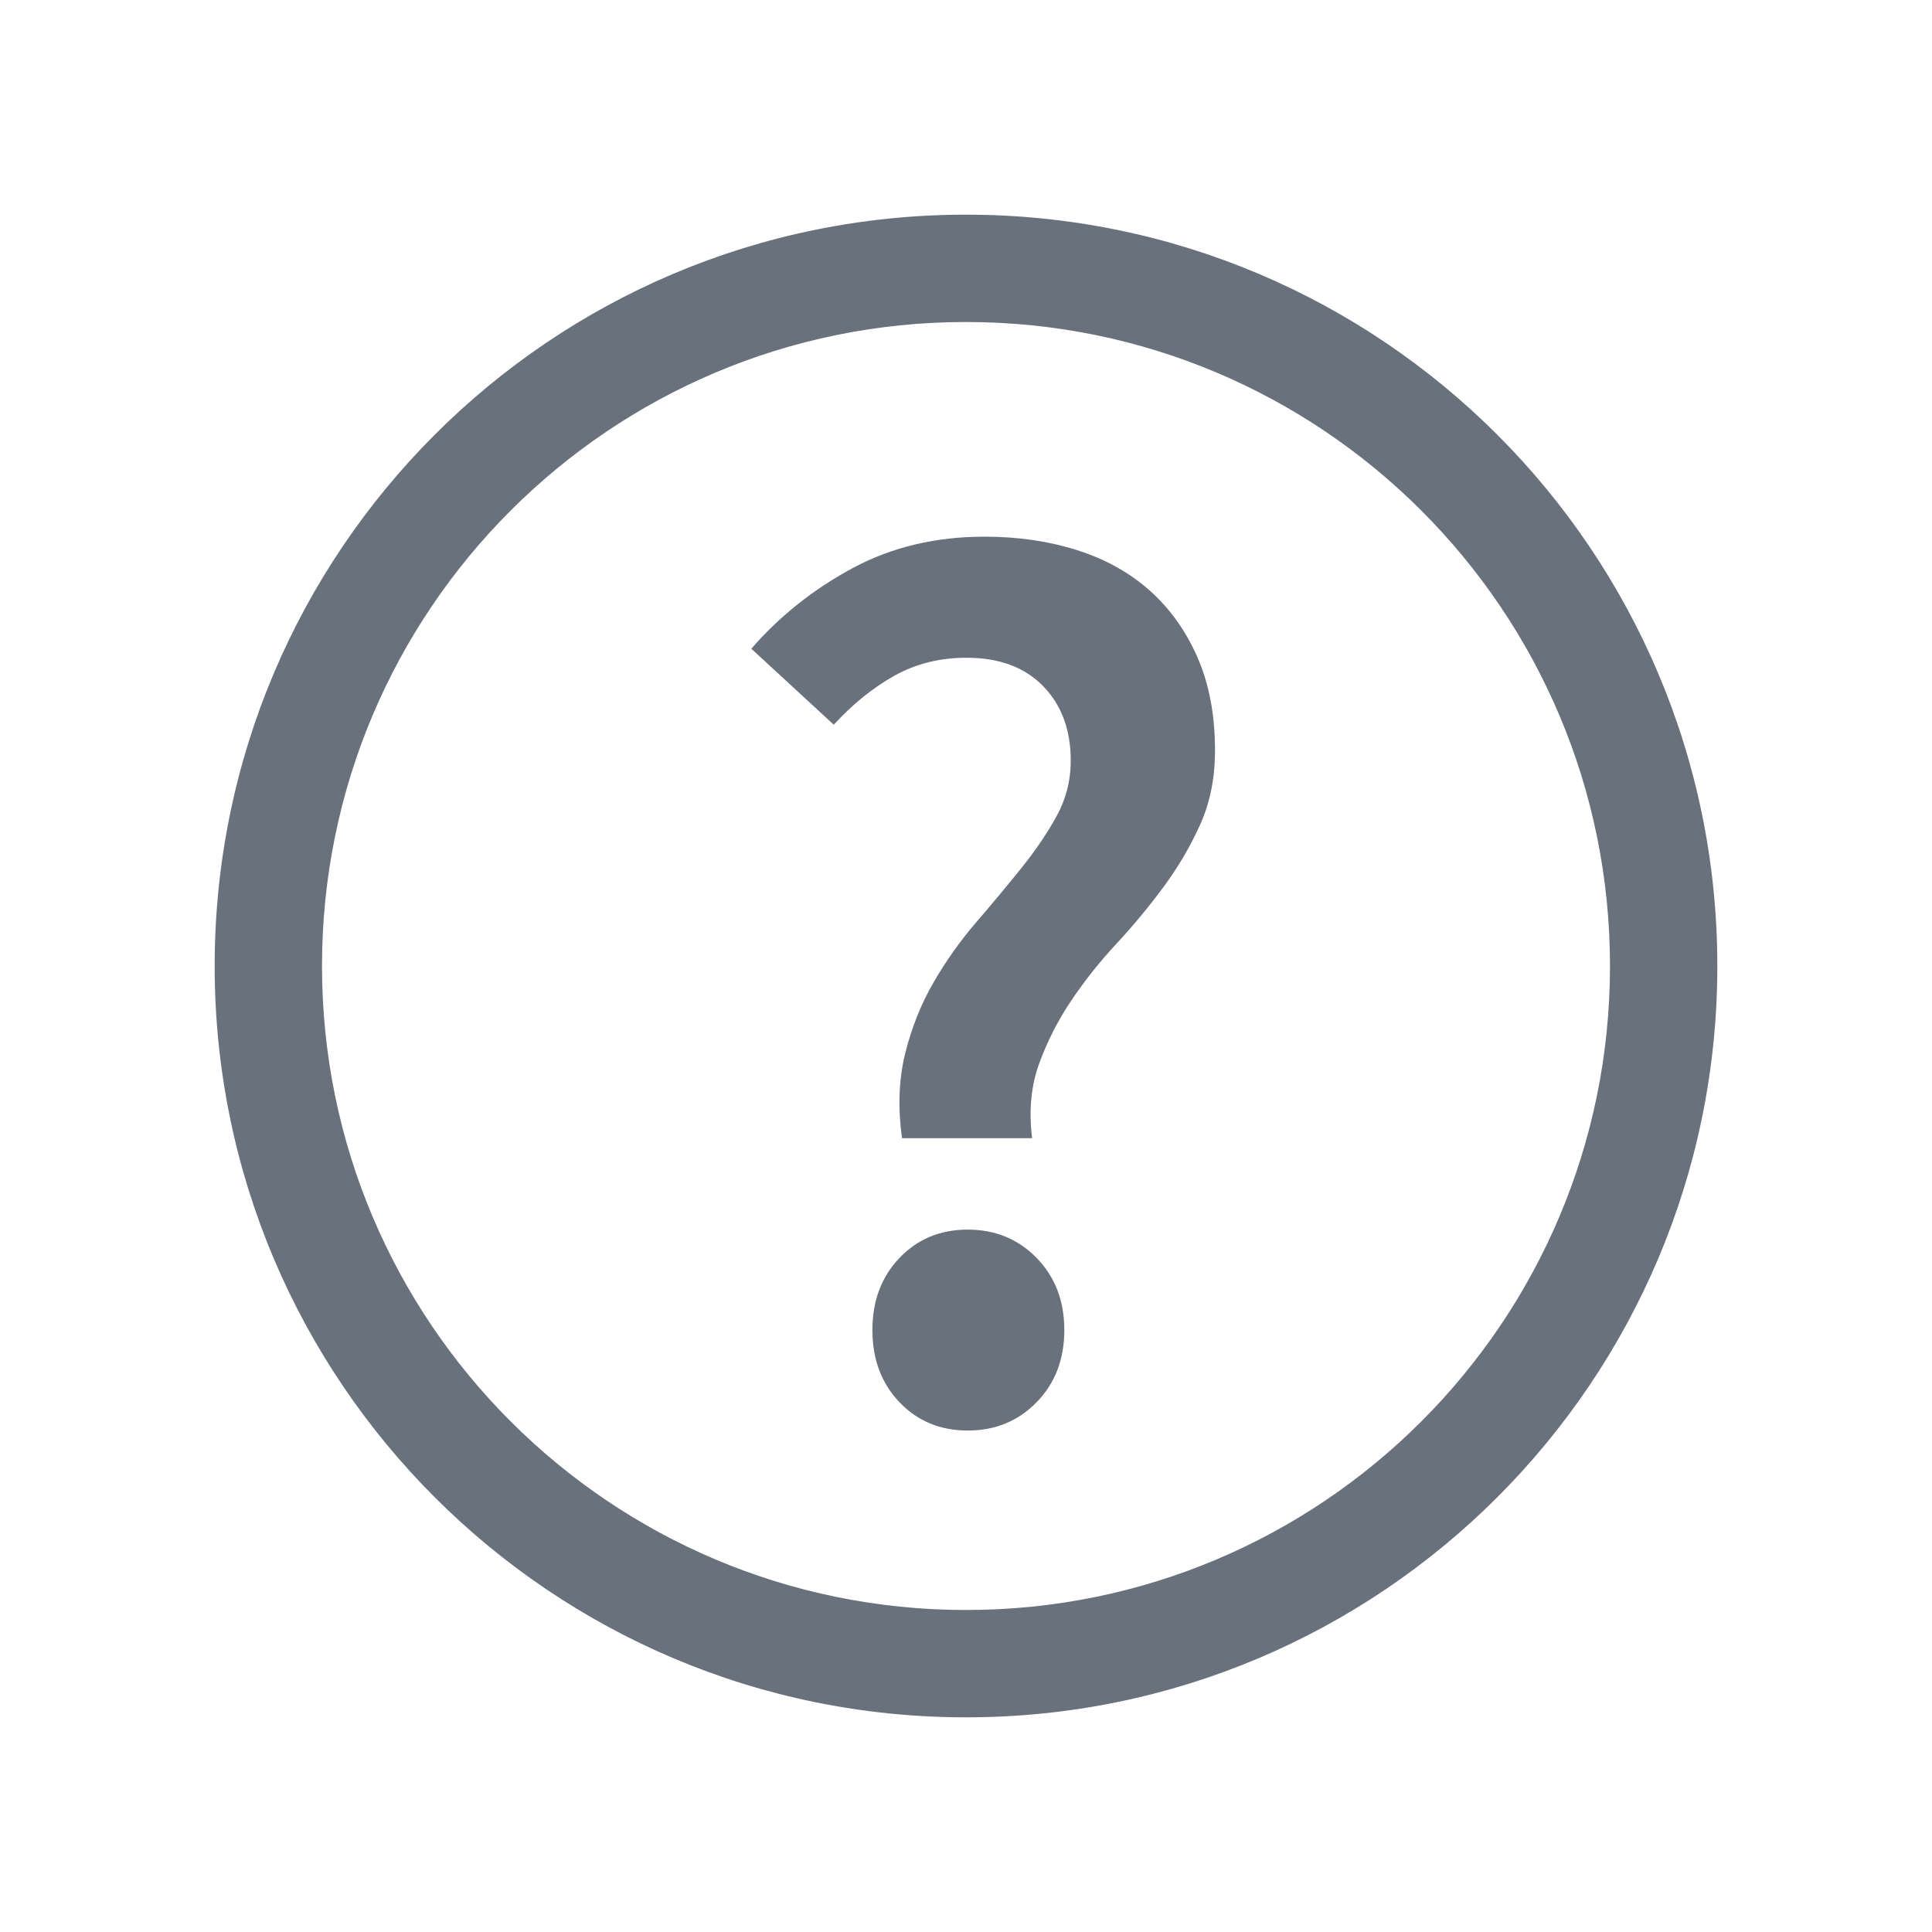 <?xml version="1.0" encoding="UTF-8"?>
<svg width="18px" height="18px" viewBox="0 0 18 18" version="1.1" xmlns="http://www.w3.org/2000/svg" xmlns:xlink="http://www.w3.org/1999/xlink">
    <!-- Generator: sketchtool 50.2 (55047) - http://www.bohemiancoding.com/sketch -->
    <title>3EED21E1-6EA8-4079-A926-4E56868BCA07</title>
    <desc>Created with sketchtool.</desc>
    <defs></defs>
    <g id="Frontend-Test" stroke="none" stroke-width="1" fill="none" fill-rule="evenodd">
        <g id="5" transform="translate(-451, -89)">
            <rect id="Rectangle-13" opacity="0.234" x="451" y="89" width="18" height="18"></rect>
            <path d="M460,105 C456.134,105 453,101.866 453,98 C453,94.134 456.134,91 460,91 C463.866,91 467,94.134 467,98 C467,101.866 463.866,105 460,105 Z M460,104 C463.314,104 466,101.314 466,98 C466,94.686 463.314,92 460,92 C456.686,92 454,94.686 454,98 C454,101.314 456.686,104 460,104 Z M459.404,99.604 C459.364,99.316 459.374,99.052 459.434,98.812 C459.494,98.572 459.582,98.352 459.698,98.152 C459.814,97.952 459.946,97.766 460.094,97.594 C460.242,97.422 460.382,97.254 460.514,97.09 C460.646,96.926 460.756,96.764 460.844,96.604 C460.932,96.444 460.976,96.272 460.976,96.088 C460.976,95.8 460.89,95.568 460.718,95.392 C460.546,95.216 460.308,95.128 460.004,95.128 C459.756,95.128 459.532,95.184 459.332,95.296 C459.132,95.408 458.944,95.56 458.768,95.752 L458,95.044 C458.264,94.74 458.578,94.49 458.942,94.294 C459.306,94.098 459.716,94 460.172,94 C460.484,94 460.772,94.042 461.036,94.126 C461.3,94.21 461.526,94.336 461.714,94.504 C461.902,94.672 462.05,94.88 462.158,95.128 C462.266,95.376 462.32,95.664 462.32,95.992 C462.32,96.248 462.274,96.478 462.182,96.682 C462.09,96.886 461.976,97.08 461.84,97.264 C461.704,97.448 461.558,97.624 461.402,97.792 C461.246,97.96 461.106,98.136 460.982,98.32 C460.858,98.504 460.758,98.7 460.682,98.908 C460.606,99.116 460.584,99.348 460.616,99.604 L459.404,99.604 Z M460.016,102.328 C459.76,102.328 459.548,102.24 459.38,102.064 C459.212,101.888 459.128,101.664 459.128,101.392 C459.128,101.12 459.212,100.896 459.38,100.72 C459.548,100.544 459.76,100.456 460.016,100.456 C460.272,100.456 460.486,100.544 460.658,100.72 C460.83,100.896 460.916,101.12 460.916,101.392 C460.916,101.664 460.83,101.888 460.658,102.064 C460.486,102.24 460.272,102.328 460.016,102.328 Z" id="Combined-Shape" fill="#68717C"></path>
        </g>
    </g>
</svg>
